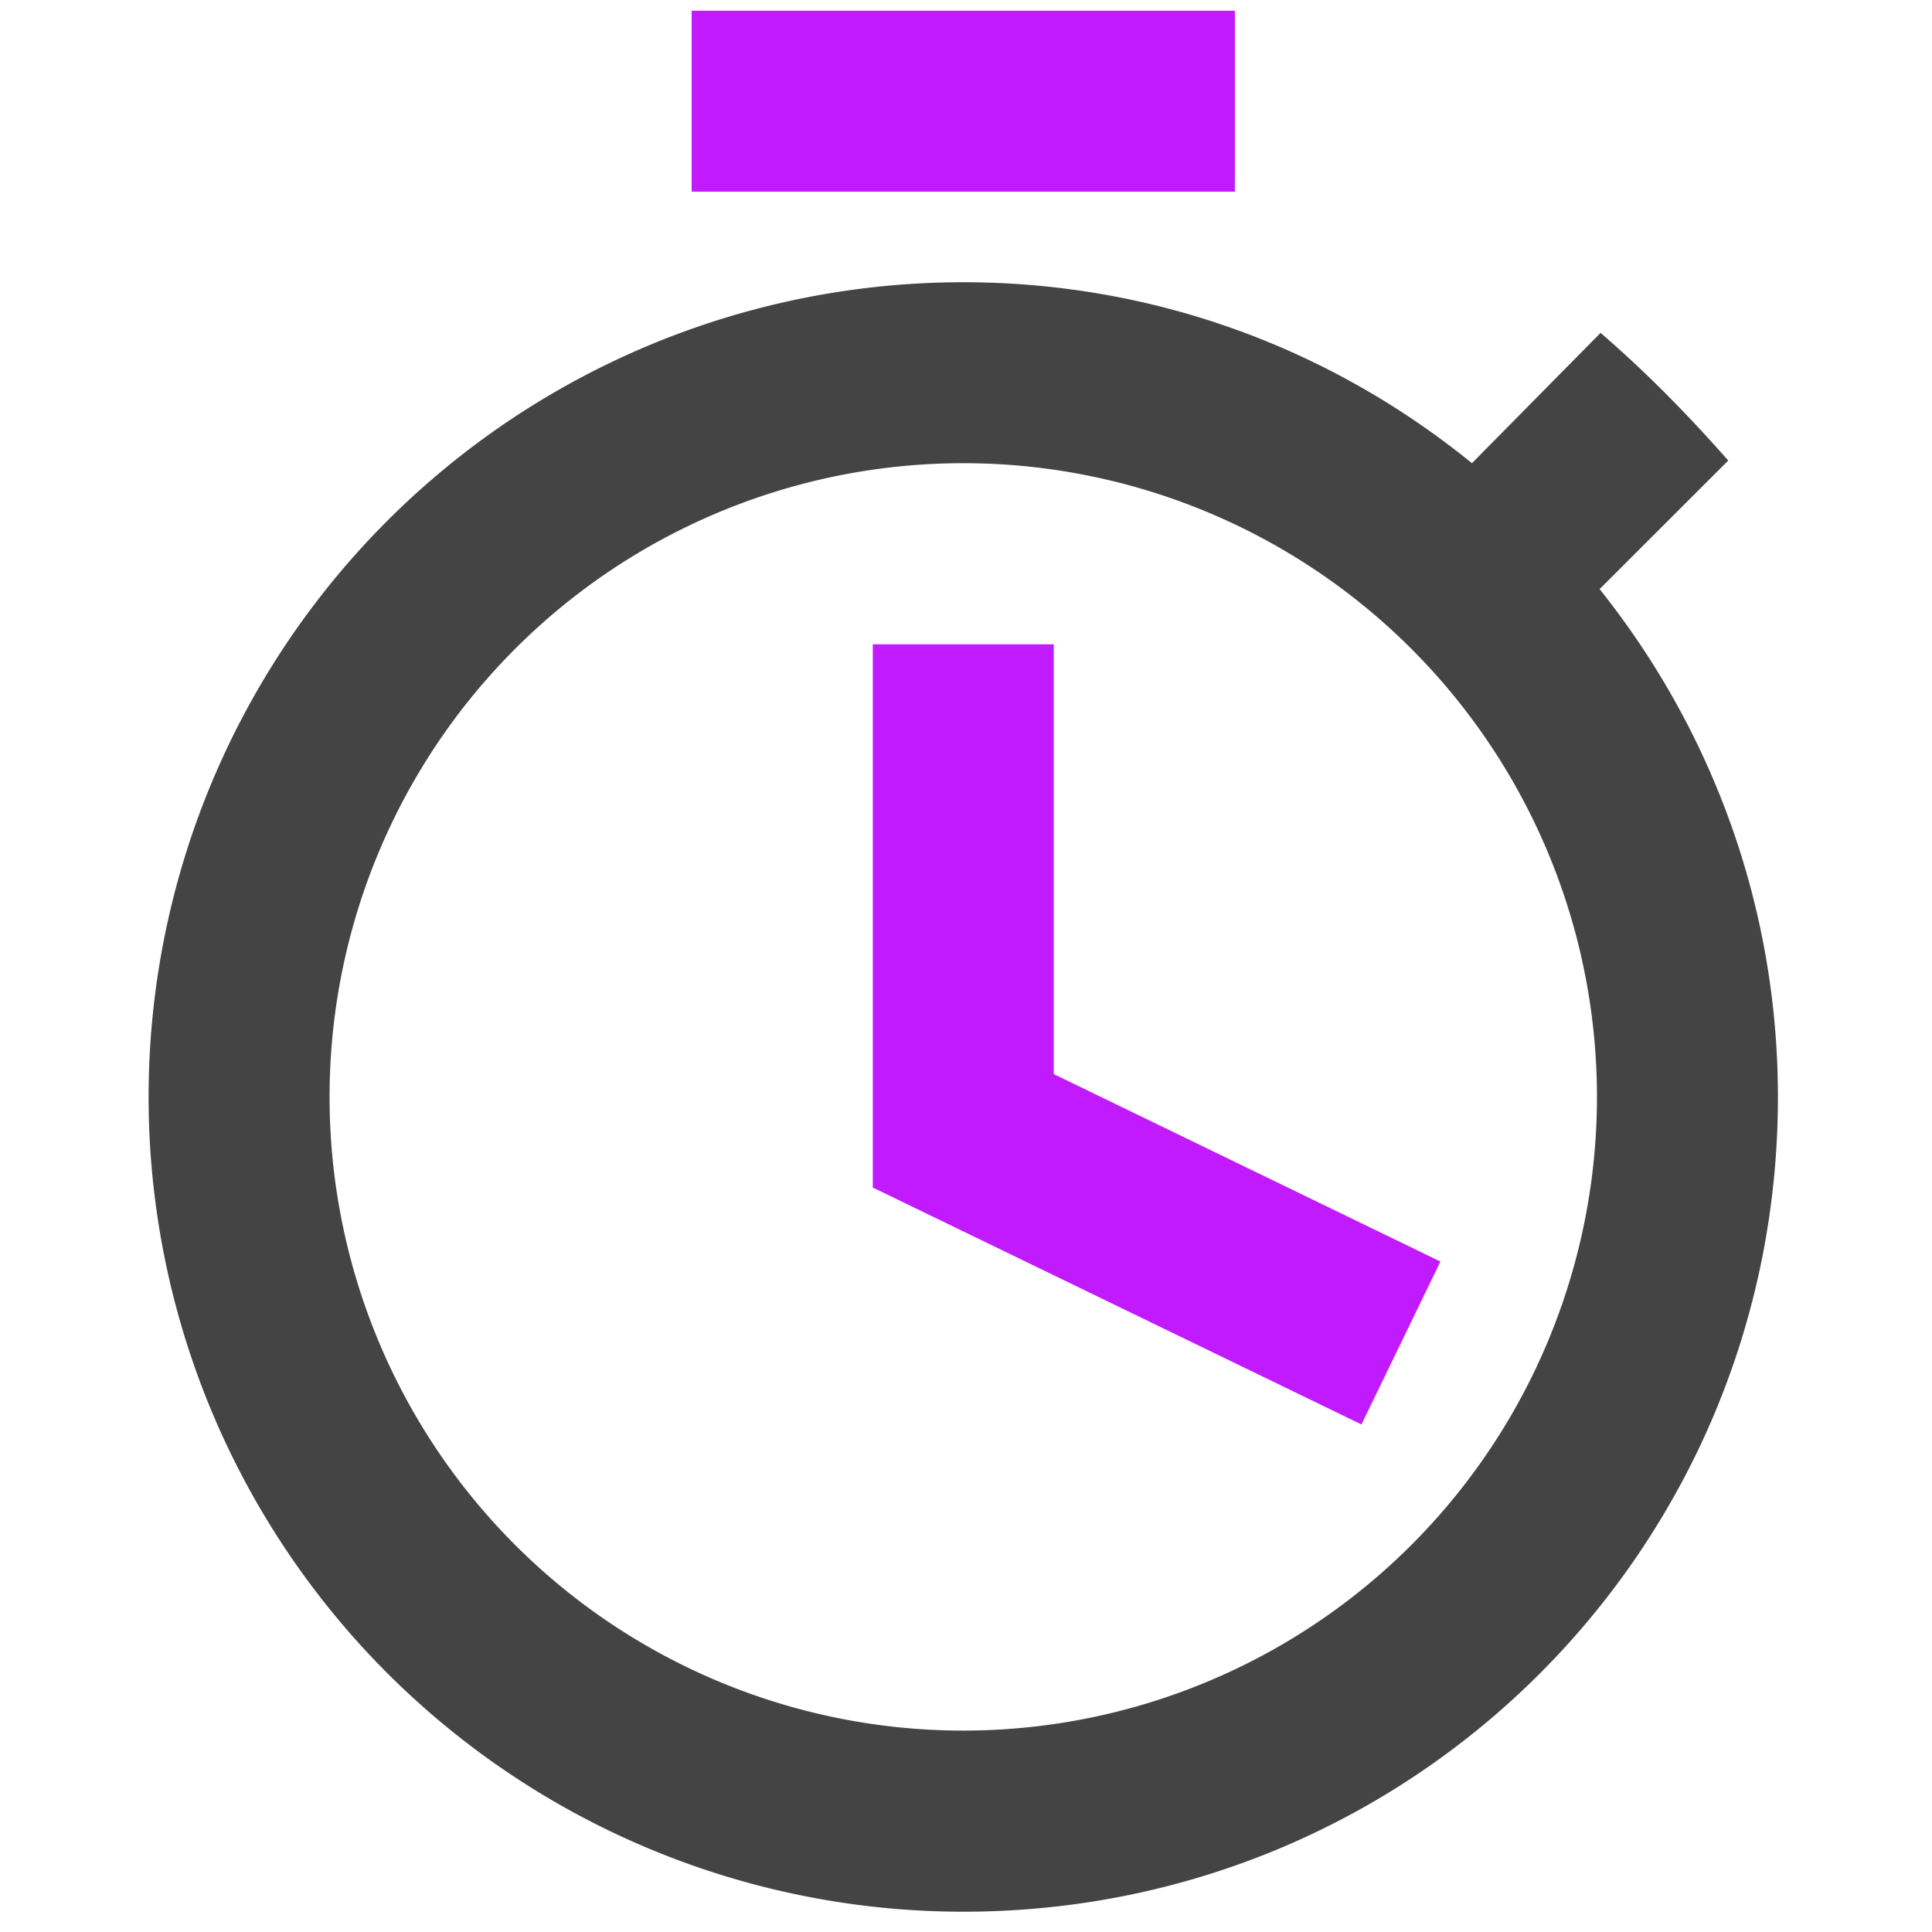 <?xml version="1.0" encoding="UTF-8" standalone="no"?>
<svg
   version="1.1"
   width="24"
   height="24"
   viewBox="0 0 24 24"
   id="svg4"
   sodipodi:docname="speedrunner.svg"
   inkscape:version="1.1 (ce6663b3b7, 2021-05-25)"
   xmlns:inkscape="http://www.inkscape.org/namespaces/inkscape"
   xmlns:sodipodi="http://sodipodi.sourceforge.net/DTD/sodipodi-0.dtd"
   xmlns="http://www.w3.org/2000/svg"
   xmlns:svg="http://www.w3.org/2000/svg">
  <defs
     id="defs8" />
  <sodipodi:namedview
     id="namedview6"
     pagecolor="#ffffff"
     bordercolor="#666666"
     borderopacity="1.0"
     inkscape:pageshadow="2"
     inkscape:pageopacity="0.0"
     inkscape:pagecheckerboard="0"
     showgrid="false"
     inkscape:zoom="36.375"
     inkscape:cx="8.8659794"
     inkscape:cy="12.027491"
     inkscape:window-width="2488"
     inkscape:window-height="1376"
     inkscape:window-x="2632"
     inkscape:window-y="27"
     inkscape:window-maximized="1"
     inkscape:current-layer="svg4" />
  <path
     id="path2"
     style="stroke-width:1.125;fill:#c21aff;fill-opacity:1"
     d="M 10.842 8.004 L 10.842 14.752 L 13.09 14.752 L 13.09 8.004 L 10.842 8.004 z " />
  <path
     id="path1547"
     style="stroke-width:1.125;fill:#444444;fill-opacity:1"
     d="M 11.965 3.506 A 10.121 10.121 0 0 0 1.846 13.627 A 10.121 10.121 0 0 0 11.965 23.748 C 17.588 23.748 22.086 19.216 22.086 13.627 C 22.086 11.243 21.254 9.05 19.871 7.318 L 21.469 5.721 C 20.963 5.147 20.456 4.63 19.883 4.135 L 18.285 5.754 C 16.542 4.337 14.349 3.506 11.965 3.506 z M 11.965 5.754 A 7.872 7.872 0 0 1 19.838 13.627 A 7.872 7.872 0 0 1 11.965 21.498 A 7.872 7.872 0 0 1 4.094 13.627 A 7.872 7.872 0 0 1 11.965 5.754 z M 13.029 6.725 A 6.394 6.394 0 0 1 13.43 6.738 A 6.394 6.394 0 0 0 13.029 6.725 z " />
  <path
     id="path1336"
     style="stroke-width:1.125;fill:#c21aff;fill-opacity:1"
     d="M 8.592 0.133 L 8.592 2.381 L 15.34 2.381 L 15.34 0.133 L 8.592 0.133 z " />
  <rect
     style="fill:#c21aff;fill-opacity:1;stroke:#444444;stroke-width:0;stroke-miterlimit:4;stroke-dasharray:none"
     id="rect847"
     width="2.249"
     height="6.747"
     x="6.295"
     y="-22.938"
     transform="rotate(115.866)" />
</svg>
